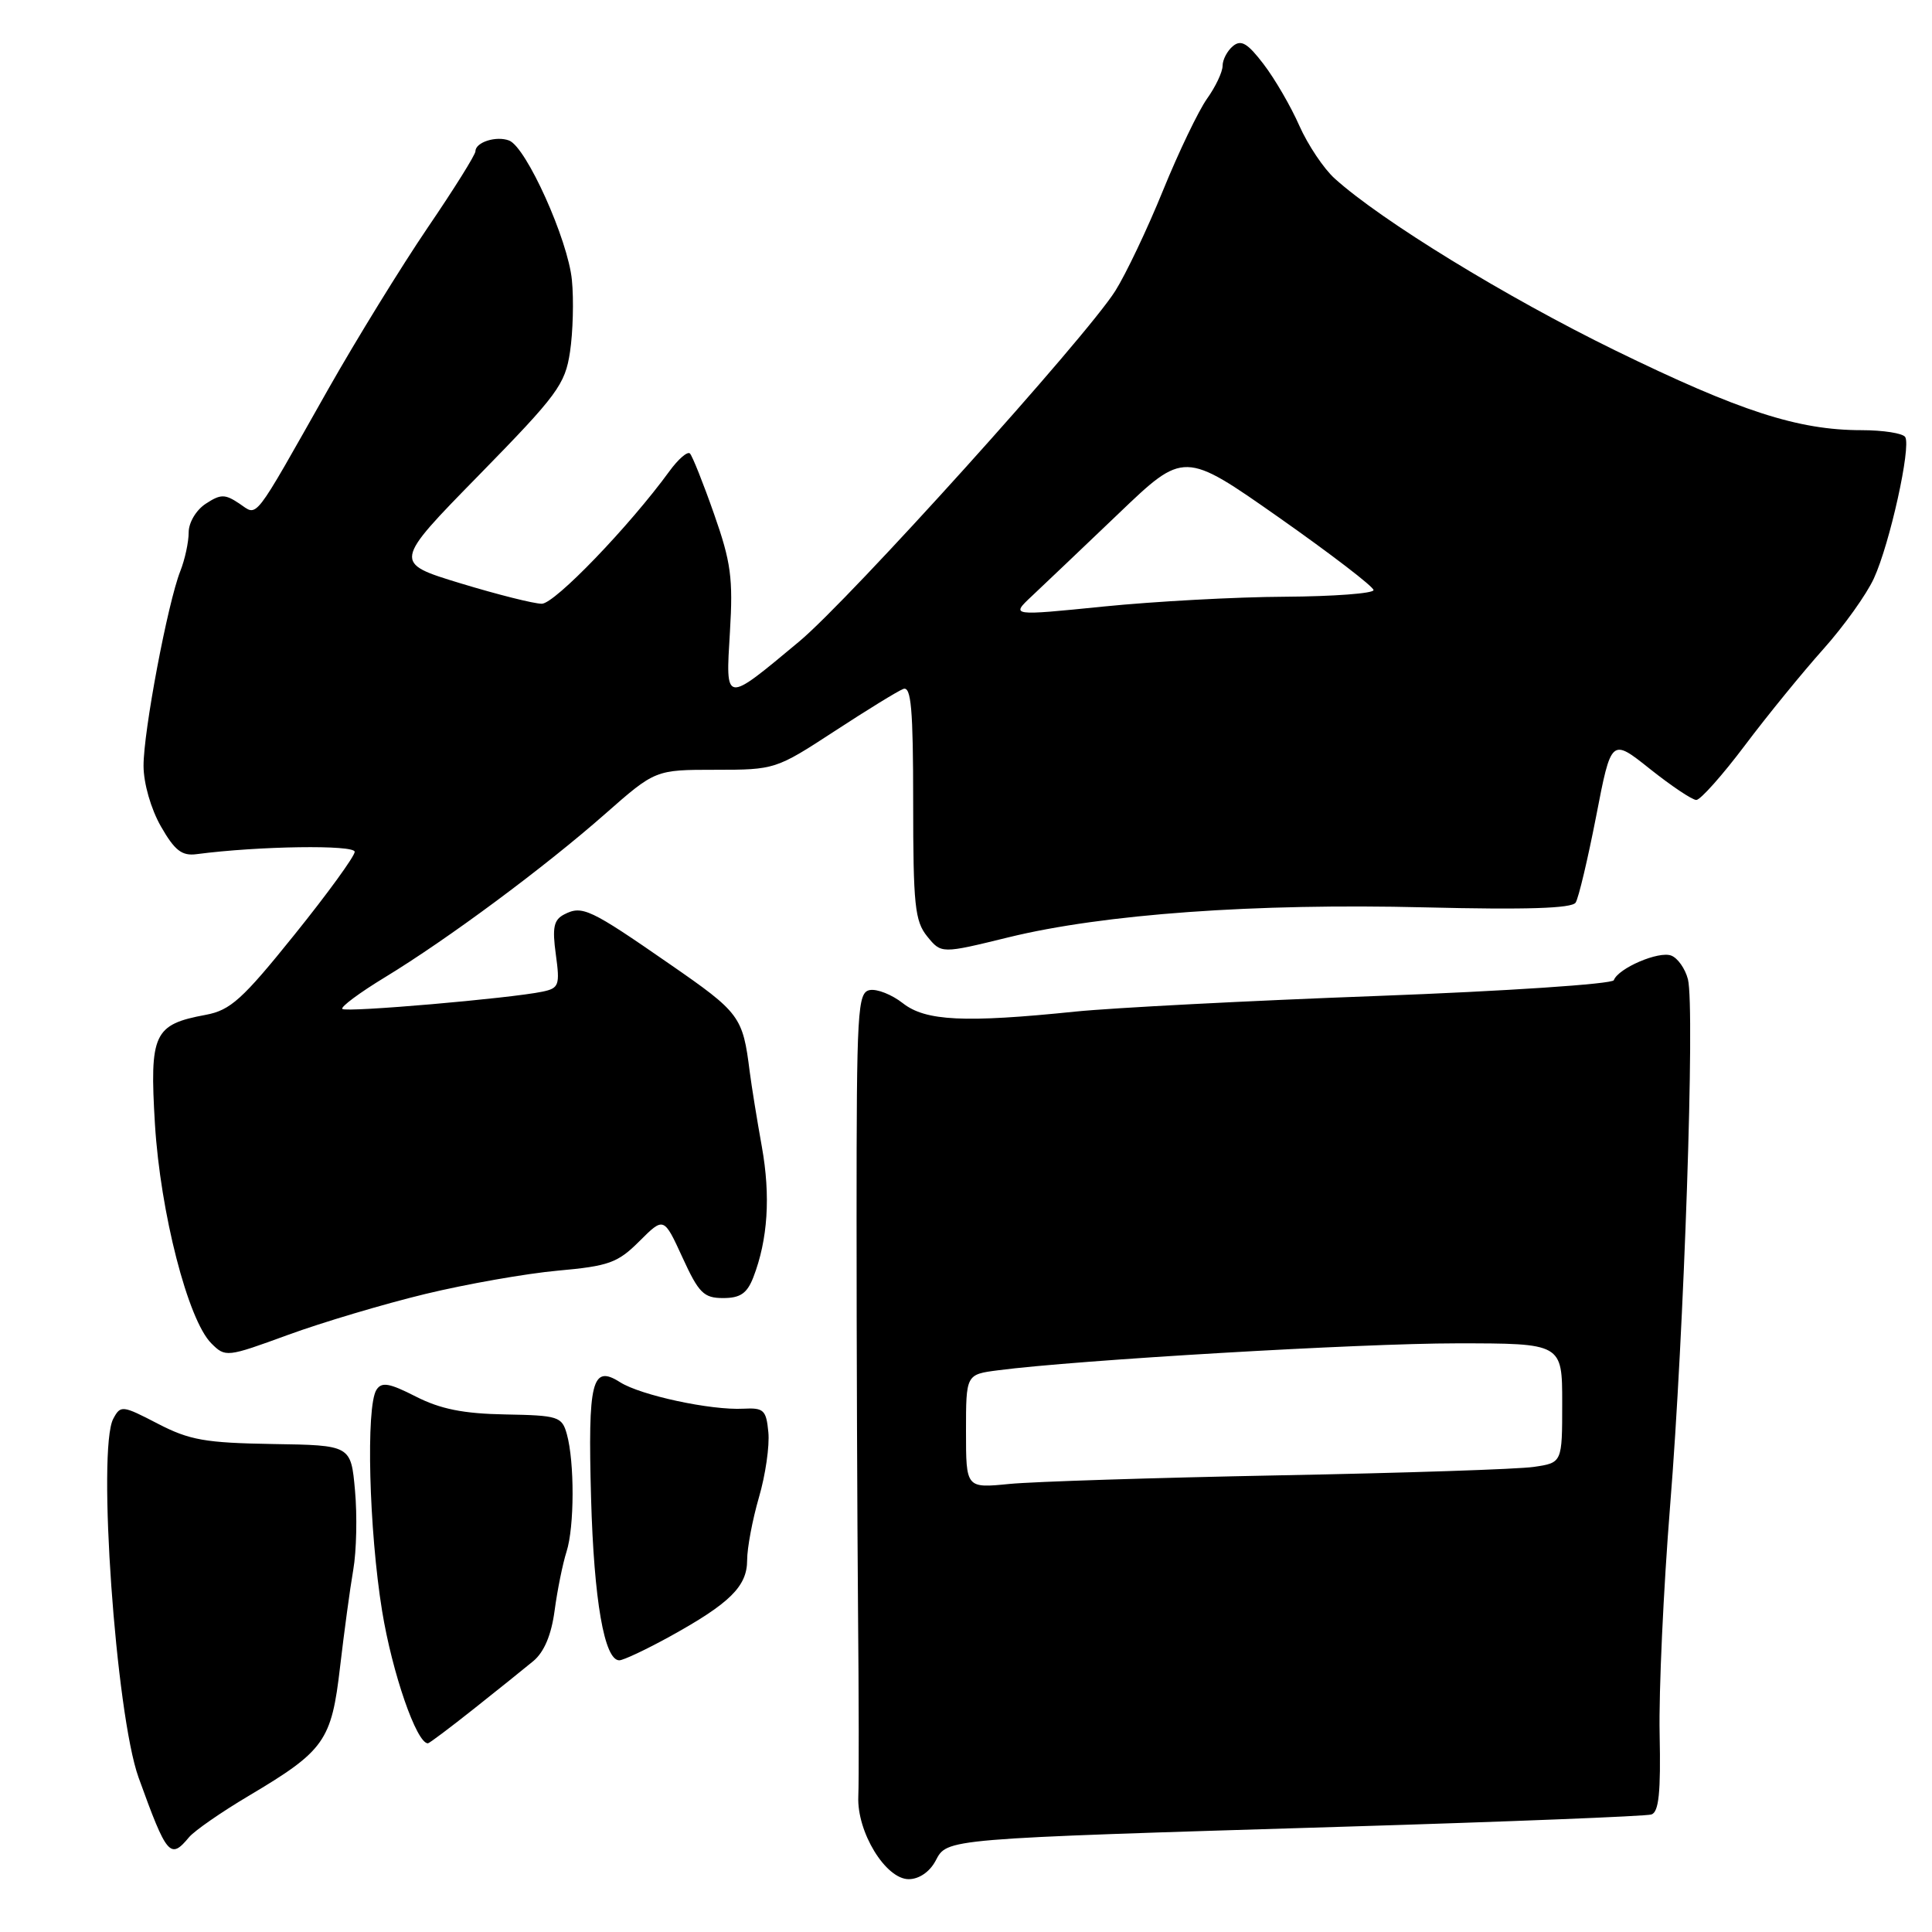 <?xml version="1.0" encoding="UTF-8" standalone="no"?>
<!DOCTYPE svg PUBLIC "-//W3C//DTD SVG 1.1//EN" "http://www.w3.org/Graphics/SVG/1.1/DTD/svg11.dtd" >
<svg xmlns="http://www.w3.org/2000/svg" xmlns:xlink="http://www.w3.org/1999/xlink" version="1.1" viewBox="0 0 256 256">
 <g >
 <path fill="currentColor"
d=" M 123.96 246.58 C 125.55 243.60 124.70 243.67 178.00 242.05 C 199.72 241.39 218.09 240.66 218.81 240.43 C 219.81 240.12 220.07 237.50 219.91 229.76 C 219.79 224.12 220.42 210.50 221.30 199.50 C 223.15 176.62 224.61 133.55 223.66 129.76 C 223.30 128.36 222.31 126.95 221.45 126.62 C 219.80 125.98 214.43 128.29 213.84 129.88 C 213.65 130.39 199.55 131.33 182.50 131.97 C 165.45 132.60 147.45 133.54 142.50 134.04 C 127.81 135.55 122.64 135.30 119.63 132.93 C 118.18 131.79 116.21 131.01 115.25 131.19 C 113.63 131.50 113.50 133.76 113.50 161.51 C 113.50 178.01 113.59 201.18 113.69 213.00 C 113.80 224.82 113.82 236.10 113.73 238.04 C 113.53 242.75 117.35 249.00 120.41 249.00 C 121.77 249.00 123.18 248.04 123.96 246.58 Z  M 25.05 243.44 C 25.76 242.59 29.34 240.10 33.02 237.92 C 43.01 231.98 43.93 230.68 45.06 220.88 C 45.60 216.27 46.38 210.47 46.81 208.00 C 47.24 205.53 47.34 200.80 47.04 197.50 C 46.50 191.50 46.50 191.50 36.14 191.34 C 27.20 191.19 25.12 190.83 20.90 188.64 C 16.20 186.20 15.98 186.18 15.01 187.99 C 12.86 192.00 15.34 227.14 18.36 235.53 C 22.11 245.91 22.56 246.44 25.05 243.44 Z  M 62.76 226.45 C 65.92 223.95 69.47 221.09 70.67 220.10 C 72.10 218.91 73.06 216.64 73.49 213.40 C 73.85 210.71 74.56 207.20 75.07 205.60 C 76.12 202.32 76.14 193.73 75.11 190.03 C 74.46 187.70 73.99 187.55 66.95 187.42 C 61.39 187.32 58.36 186.71 55.10 185.05 C 51.57 183.25 50.57 183.08 49.88 184.16 C 48.47 186.38 48.89 202.75 50.63 213.46 C 51.97 221.67 55.19 231.00 56.70 231.00 C 56.88 231.00 59.61 228.95 62.76 226.45 Z  M 88.77 216.84 C 96.72 212.45 99.00 210.20 99.00 206.73 C 99.00 205.12 99.70 201.39 100.56 198.42 C 101.43 195.46 101.99 191.57 101.81 189.77 C 101.53 186.83 101.20 186.52 98.50 186.66 C 94.20 186.89 84.90 184.89 82.16 183.15 C 78.43 180.77 77.89 182.96 78.32 198.50 C 78.70 212.08 80.08 220.00 82.06 220.00 C 82.59 220.00 85.61 218.58 88.77 216.84 Z  M 56.35 171.46 C 61.81 170.14 69.71 168.75 73.89 168.37 C 80.68 167.76 81.85 167.34 84.73 164.46 C 87.96 161.24 87.96 161.24 90.43 166.62 C 92.59 171.34 93.25 172.00 95.82 172.00 C 98.10 172.00 98.99 171.38 99.82 169.25 C 101.75 164.25 102.12 158.48 100.95 151.95 C 100.31 148.40 99.59 143.93 99.34 142.00 C 98.42 134.68 98.07 134.20 88.73 127.74 C 78.15 120.41 77.15 119.94 74.77 121.16 C 73.37 121.88 73.16 122.89 73.65 126.47 C 74.21 130.55 74.07 130.94 71.88 131.40 C 67.64 132.29 45.84 134.18 45.36 133.69 C 45.10 133.43 47.64 131.54 51.00 129.50 C 59.32 124.44 72.10 114.96 80.16 107.87 C 86.83 102.00 86.83 102.00 94.79 102.00 C 102.67 102.00 102.82 101.95 110.56 96.90 C 114.86 94.09 118.97 91.56 119.69 91.29 C 120.73 90.89 121.00 93.93 121.00 106.28 C 121.00 119.91 121.22 122.06 122.86 124.08 C 124.73 126.38 124.73 126.38 133.63 124.20 C 146.20 121.12 166.31 119.67 188.78 120.23 C 202.21 120.56 208.28 120.37 208.78 119.60 C 209.17 119.00 210.39 113.84 211.50 108.15 C 213.50 97.80 213.50 97.80 218.64 101.90 C 221.47 104.15 224.23 106.00 224.77 106.00 C 225.31 106.00 228.22 102.74 231.22 98.75 C 234.22 94.76 238.90 89.03 241.61 86.00 C 244.32 82.97 247.33 78.76 248.30 76.64 C 250.41 72.05 253.25 59.21 252.45 57.91 C 252.14 57.41 249.53 57.00 246.65 57.00 C 238.26 57.00 230.52 54.49 214.00 46.42 C 199.58 39.37 183.04 29.24 176.86 23.66 C 175.41 22.36 173.30 19.20 172.17 16.66 C 171.05 14.11 168.92 10.44 167.43 8.50 C 165.31 5.72 164.45 5.21 163.37 6.11 C 162.62 6.73 162.00 7.91 162.00 8.72 C 162.00 9.53 161.07 11.50 159.93 13.09 C 158.80 14.69 156.17 20.16 154.10 25.25 C 152.03 30.35 149.18 36.33 147.78 38.55 C 143.87 44.74 112.59 79.43 105.89 85.01 C 95.95 93.29 96.14 93.32 96.72 83.73 C 97.15 76.63 96.86 74.48 94.61 68.09 C 93.18 64.01 91.74 60.41 91.42 60.09 C 91.10 59.77 89.87 60.83 88.70 62.44 C 83.39 69.73 73.50 80.00 71.79 80.00 C 70.76 80.00 65.91 78.78 61.01 77.29 C 52.09 74.57 52.09 74.57 63.46 62.96 C 73.88 52.31 74.88 50.95 75.53 46.62 C 75.92 44.02 76.04 39.74 75.78 37.11 C 75.27 31.79 69.74 19.50 67.46 18.62 C 65.76 17.97 63.00 18.84 63.00 20.04 C 63.00 20.50 60.15 25.06 56.66 30.18 C 53.18 35.31 47.27 44.90 43.53 51.50 C 33.29 69.60 34.23 68.39 31.69 66.71 C 29.80 65.45 29.23 65.46 27.26 66.75 C 25.99 67.58 25.00 69.24 25.00 70.55 C 25.00 71.83 24.50 74.14 23.89 75.68 C 22.22 79.91 19.00 96.94 19.02 101.50 C 19.03 103.81 20.00 107.19 21.32 109.50 C 23.15 112.70 24.10 113.44 26.05 113.18 C 34.29 112.10 47.00 111.92 47.00 112.87 C 47.00 113.45 43.41 118.40 39.02 123.85 C 32.12 132.43 30.53 133.86 27.27 134.47 C 20.36 135.75 19.81 136.95 20.53 148.95 C 21.25 160.68 24.90 174.90 28.00 178.00 C 29.87 179.87 30.04 179.85 38.16 176.88 C 42.70 175.22 50.89 172.78 56.35 171.46 Z  M 128.00 189.66 C 128.00 182.12 128.00 182.12 132.25 181.57 C 142.66 180.21 180.29 178.00 193.01 178.00 C 207.00 178.00 207.00 178.00 207.00 185.91 C 207.00 193.82 207.00 193.82 203.25 194.37 C 201.19 194.68 186.00 195.18 169.50 195.49 C 153.00 195.81 136.91 196.32 133.75 196.63 C 128.00 197.20 128.00 197.20 128.00 189.66 Z  M 136.71 79.00 C 138.25 77.56 143.41 72.64 148.20 68.07 C 156.89 59.75 156.89 59.75 169.45 68.56 C 176.35 73.41 182.00 77.74 182.00 78.19 C 182.00 78.63 176.71 79.03 170.25 79.07 C 163.79 79.10 152.97 79.69 146.21 80.37 C 133.93 81.61 133.93 81.61 136.71 79.00 Z "/>
</g>
</svg>